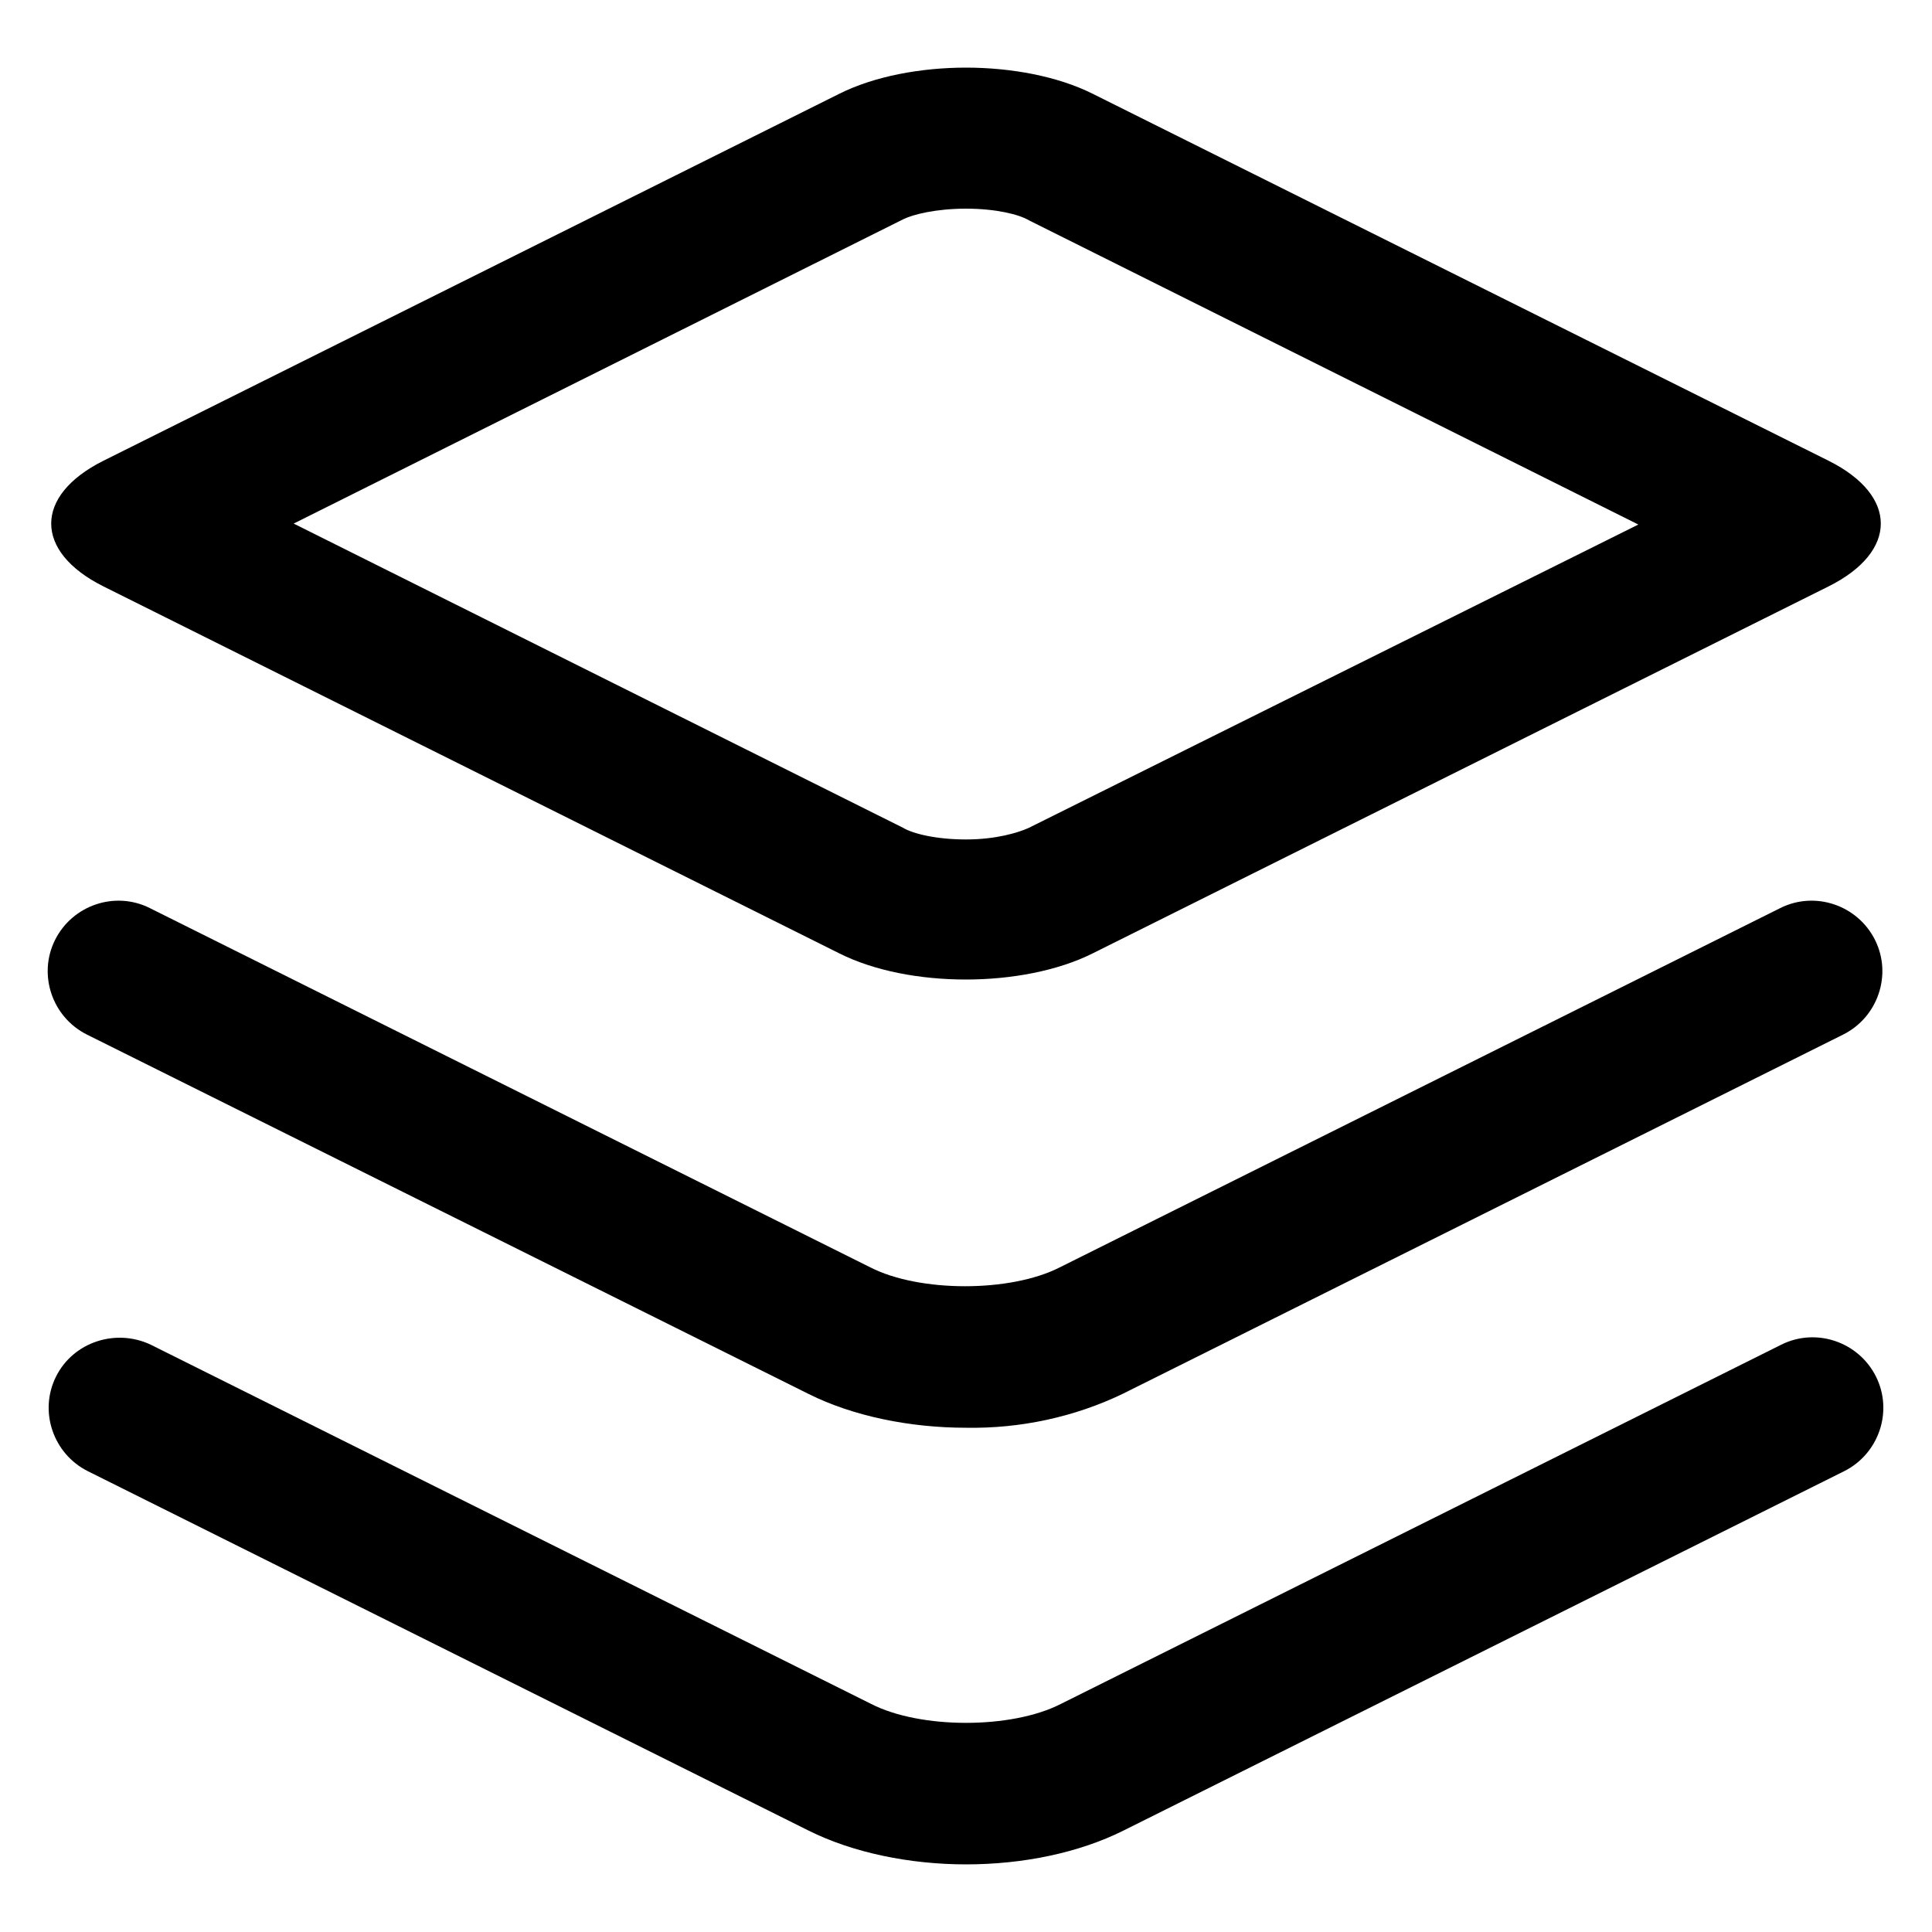<?xml version="1.0" standalone="no"?><!DOCTYPE svg PUBLIC "-//W3C//DTD SVG 1.1//EN" "http://www.w3.org/Graphics/SVG/1.1/DTD/svg11.dtd"><svg t="1569227340972" class="icon" viewBox="0 0 1024 1024" version="1.1" xmlns="http://www.w3.org/2000/svg" p-id="5025" xmlns:xlink="http://www.w3.org/1999/xlink" width="128" height="128"><defs><style type="text/css"></style></defs><path d="M512 110.592c15.872 0 28.16 3.072 33.28 6.144l323.072 161.28-323.072 160.768c-5.632 2.56-17.408 6.144-33.28 6.144s-28.16-3.072-33.28-6.144L155.648 277.504l323.072-161.28c5.12-2.56 17.408-5.632 33.28-5.632M512 35.84c-24.064 0-48.64 4.608-67.072 13.824l-390.144 194.56c-36.864 18.432-36.864 48.128 0 66.56l390.144 194.56c18.432 9.216 42.496 13.824 67.072 13.824 24.064 0 48.64-4.608 67.072-13.824l390.144-194.56c36.864-18.432 36.864-48.128 0-66.56l-390.144-194.56C560.64 40.448 536.064 35.84 512 35.84z"  p-id="5026"></path><path d="M512 756.736c-29.696 0-59.904-6.144-83.456-17.92L46.08 548.352c-18.432-9.216-26.112-31.744-16.896-50.176s31.744-26.112 50.176-16.896l381.952 190.464c26.112 13.312 74.24 13.312 100.352 0L943.616 481.28c18.432-9.216 40.96-1.536 50.176 16.896 9.216 18.432 1.536 40.96-16.896 50.176l-381.952 190.464c-25.6 12.288-54.272 18.432-82.944 17.92z"  p-id="5027"></path><path d="M512 988.16c-29.696 0-59.904-6.144-83.456-17.92L46.592 779.776c-18.432-9.216-26.112-31.744-16.896-50.176 9.216-18.432 31.744-25.6 50.176-16.896l381.952 190.464c26.112 13.312 74.24 13.312 100.352 0l381.952-190.464c18.432-9.216 40.96-1.536 50.176 16.896 9.216 18.432 1.536 40.96-16.896 50.176l-381.952 190.464c-23.552 11.776-53.248 17.92-83.456 17.92z"  p-id="5028"></path></svg>